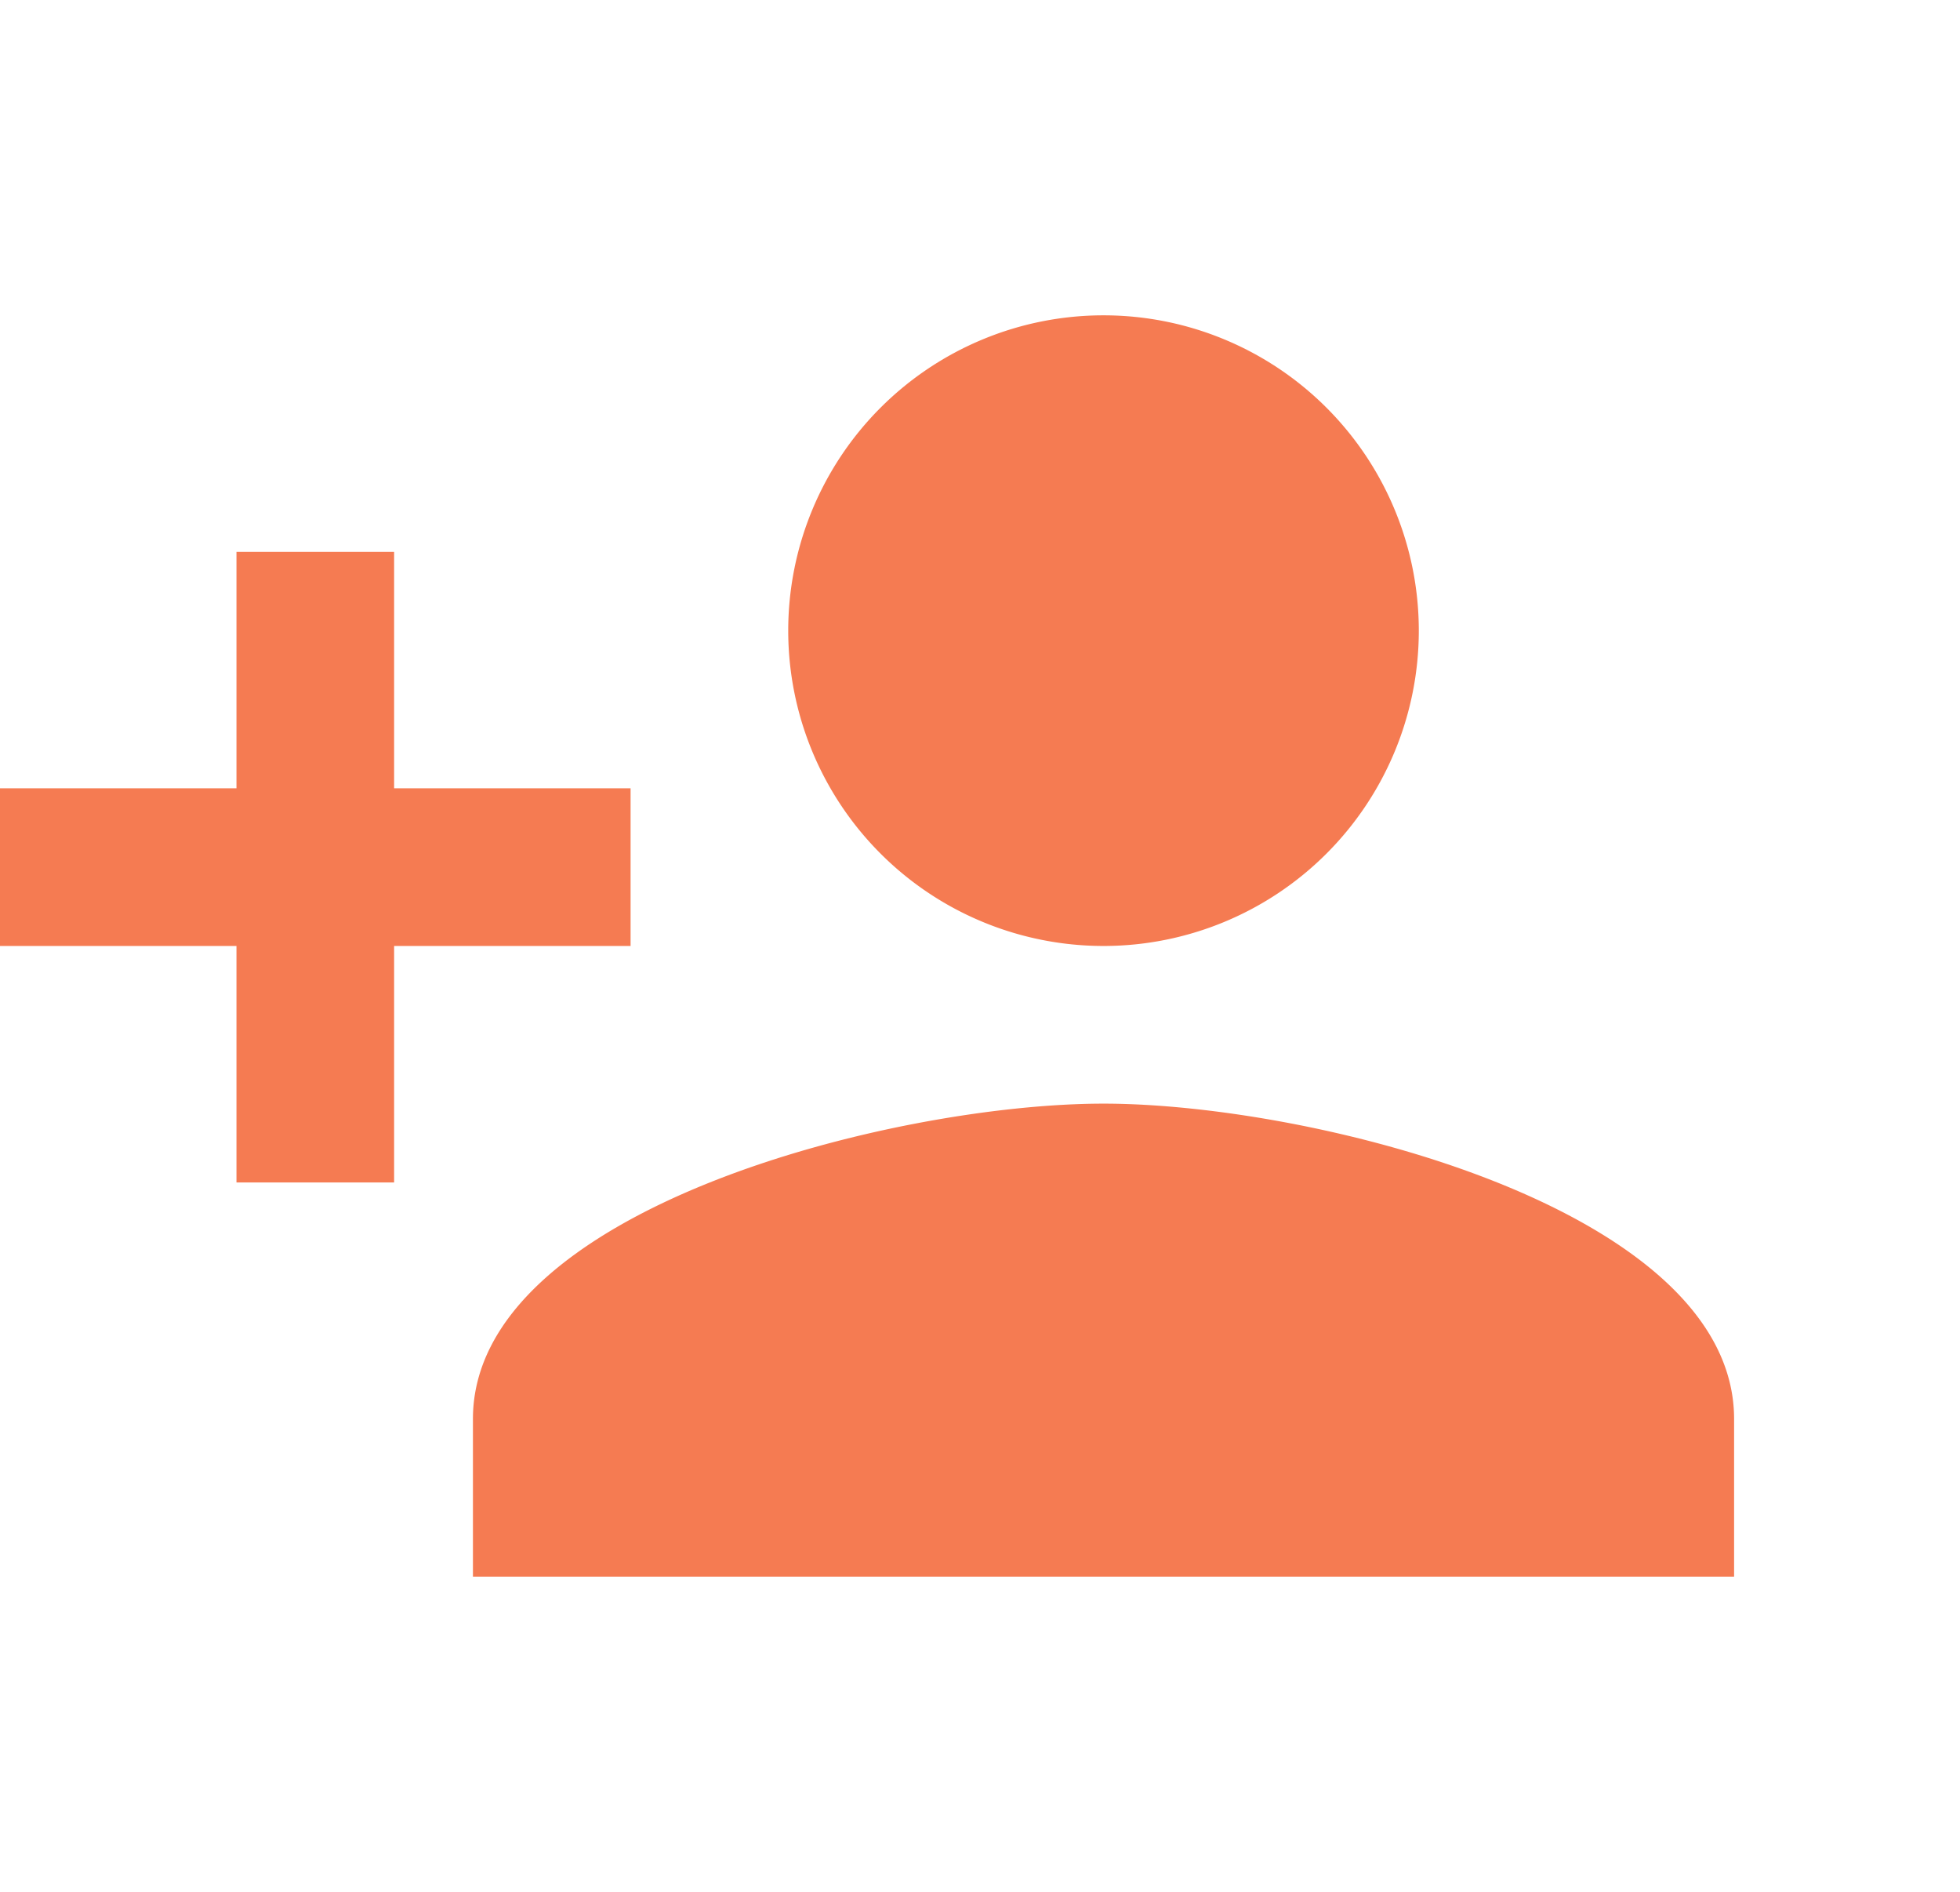<svg xmlns="http://www.w3.org/2000/svg" width="24.866" height="24" viewBox="0 0 24.866 24"><defs><style>.a{fill:none;}.b{fill:#f57b52;}</style></defs><g transform="translate(9)"><path class="a" d="M0,0H15.866V24H0Z"/><path class="b" d="M15,12a4,4,0,1,0-4-4A4,4,0,0,0,15,12ZM6,10V7H4v3H1v2H4v3H6V12H9V10Zm9,4c-2.67,0-8,1.34-8,4v2H23V18C23,15.34,17.67,14,15,14Z" transform="translate(-10)"/></g></svg>